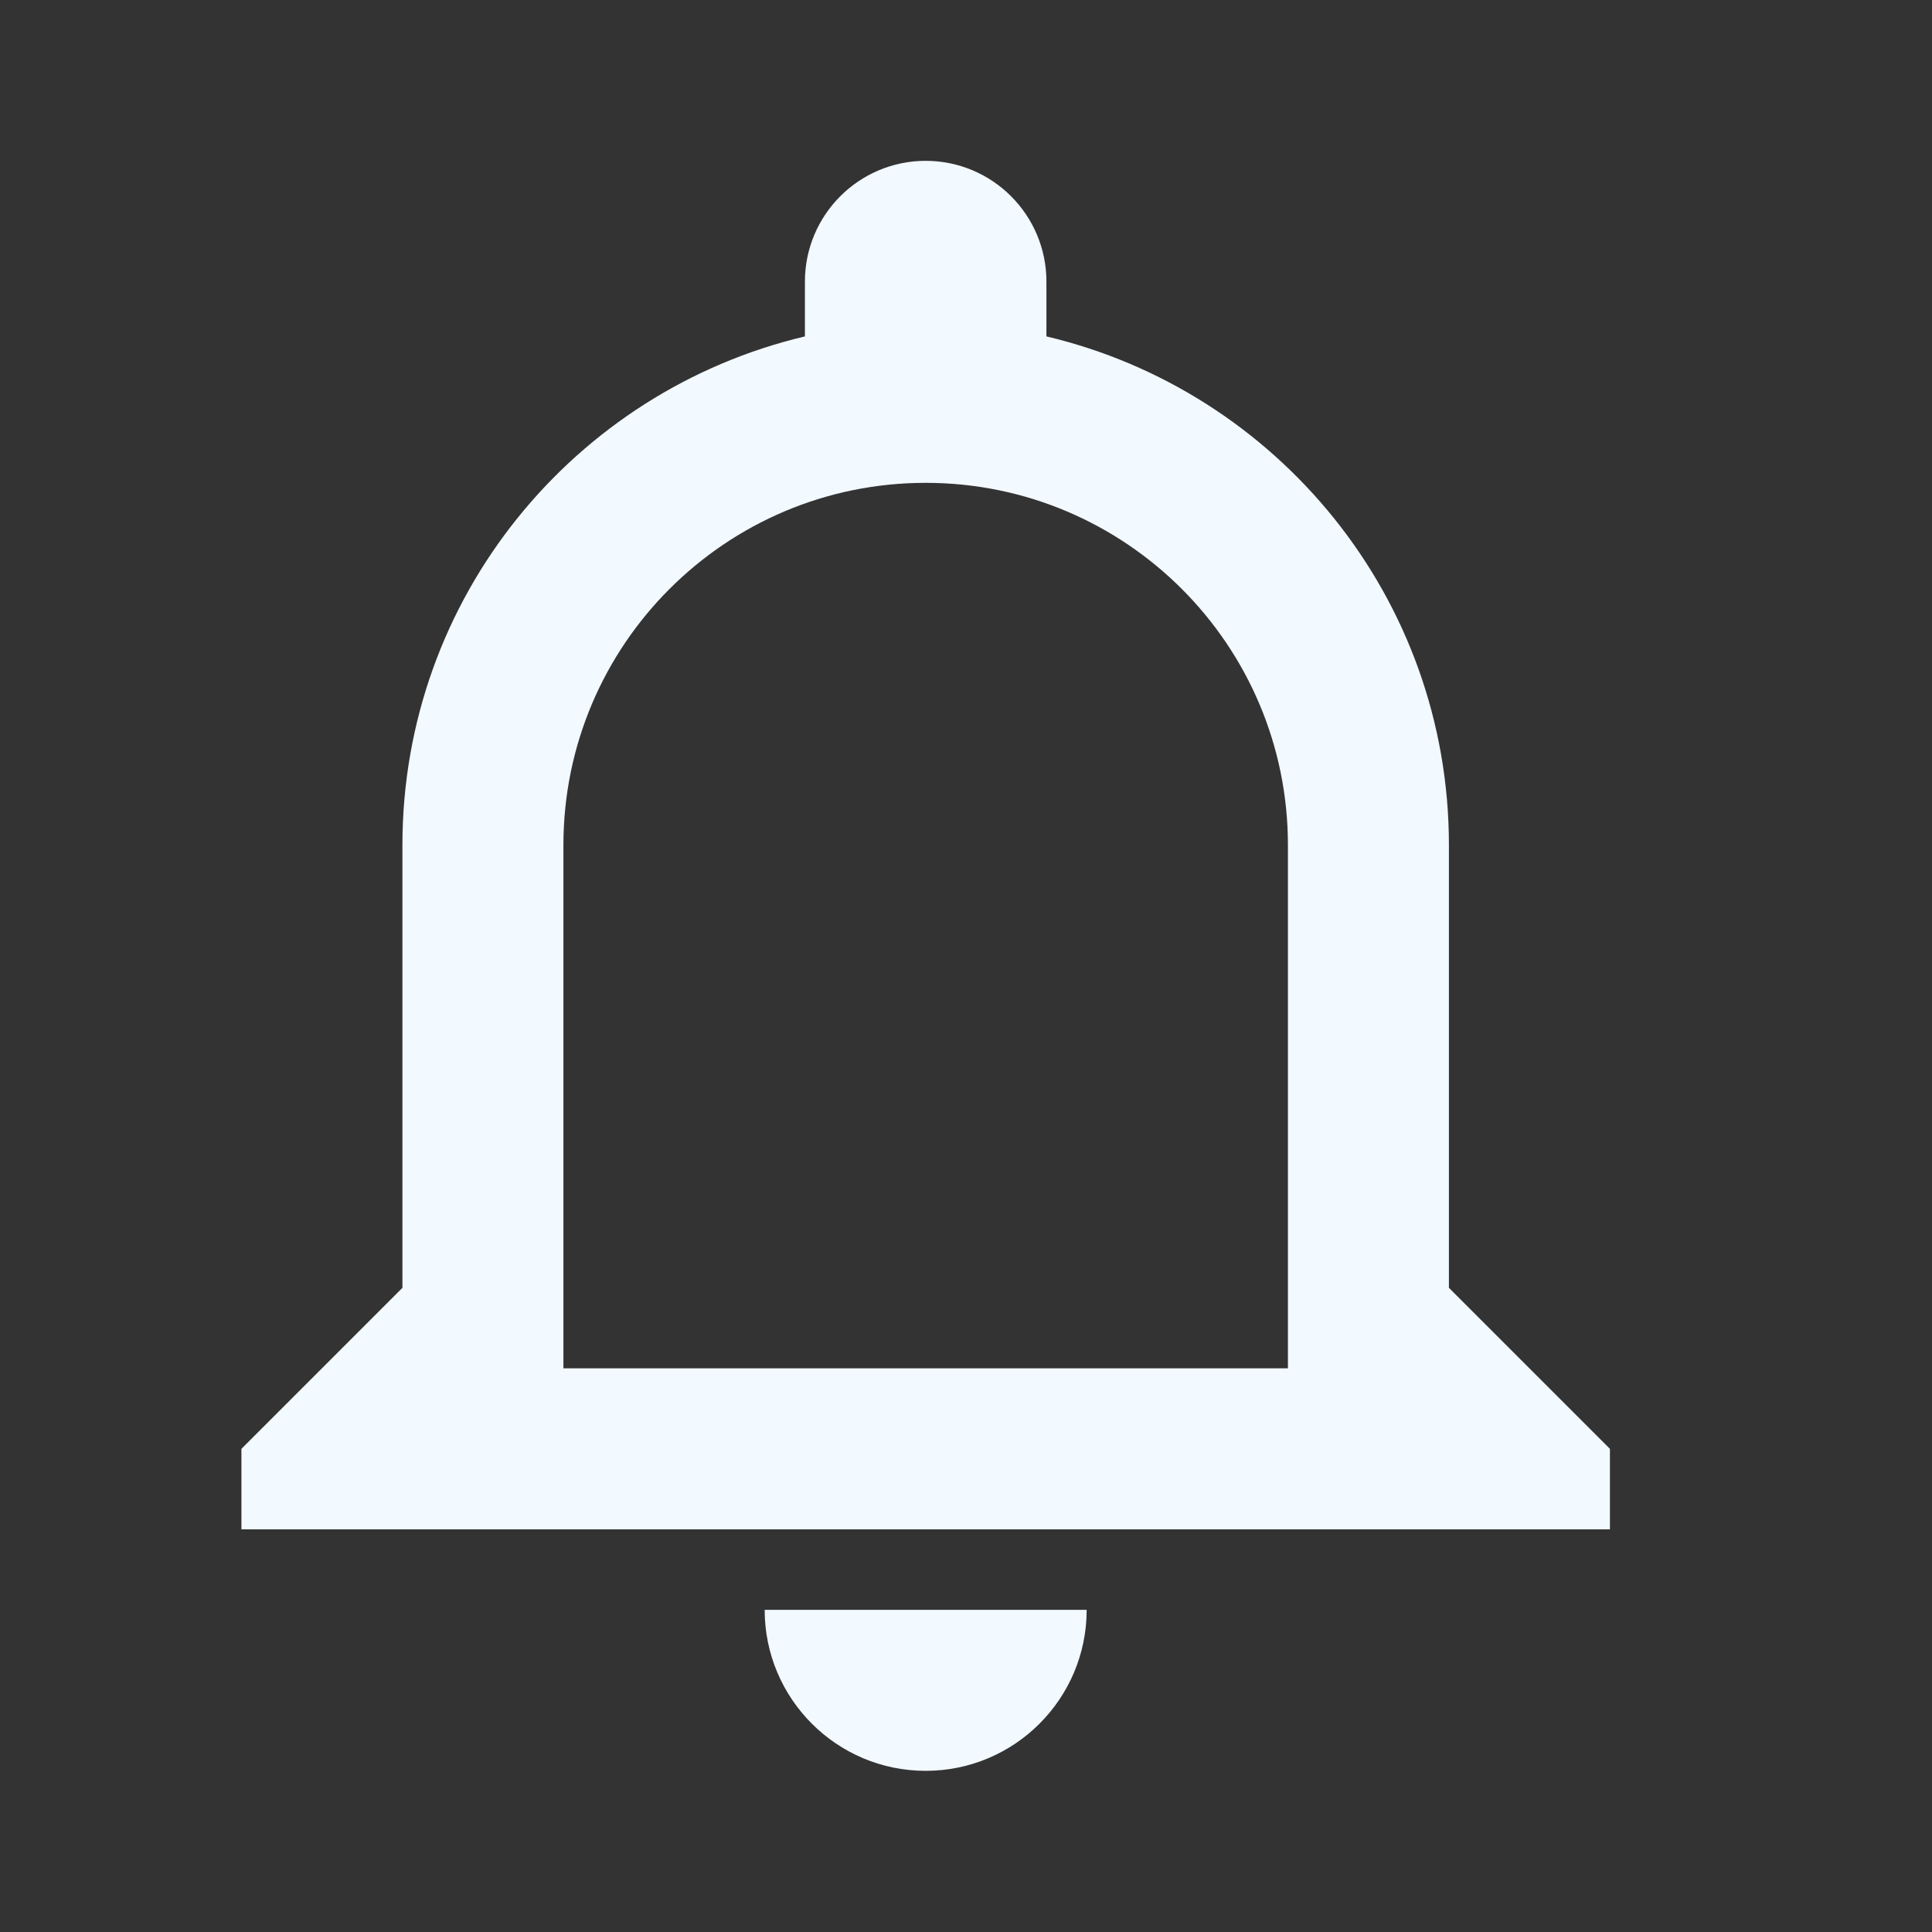 <?xml version="1.0" encoding="utf-8"?>
<!DOCTYPE svg PUBLIC "-//W3C//DTD SVG 1.1//EN" "http://www.w3.org/Graphics/SVG/1.1/DTD/svg11.dtd">
<svg xmlns="http://www.w3.org/2000/svg" xmlns:xlink="http://www.w3.org/1999/xlink" version="1.1" baseProfile="full" width="24" height="24" viewBox="0 0 24.00 24.00" enable-background="new 0 0 24.00 24.00" xml:space="preserve">
	<rect x="0" y="0" width="24.00" height="24.00" fill="#333333" stroke="none"/>
	<path fill="#F2F9FF" fill-opacity="1" stroke-width="0.2" stroke-linejoin="round" d="M 15.999,16.998L 6.999,16.998L 6.999,10.498C 6.999,8.013 9.014,5.998 11.499,5.998C 13.984,5.998 15.999,8.013 15.999,10.498M 17.999,15.998L 17.999,10.498C 17.999,7.425 15.864,4.857 12.999,4.179L 12.999,3.498C 12.999,2.67 12.327,1.998 11.499,1.998C 10.671,1.998 9.999,2.67 9.999,3.498L 9.999,4.179C 7.134,4.857 4.999,7.425 4.999,10.498L 4.999,15.998L 2.999,17.998L 2.999,18.998L 19.999,18.998L 19.999,17.998M 11.499,21.998C 12.604,21.998 13.499,21.102 13.499,19.998L 9.499,19.998C 9.499,21.102 10.395,21.998 11.499,21.998 Z "/>
</svg>
